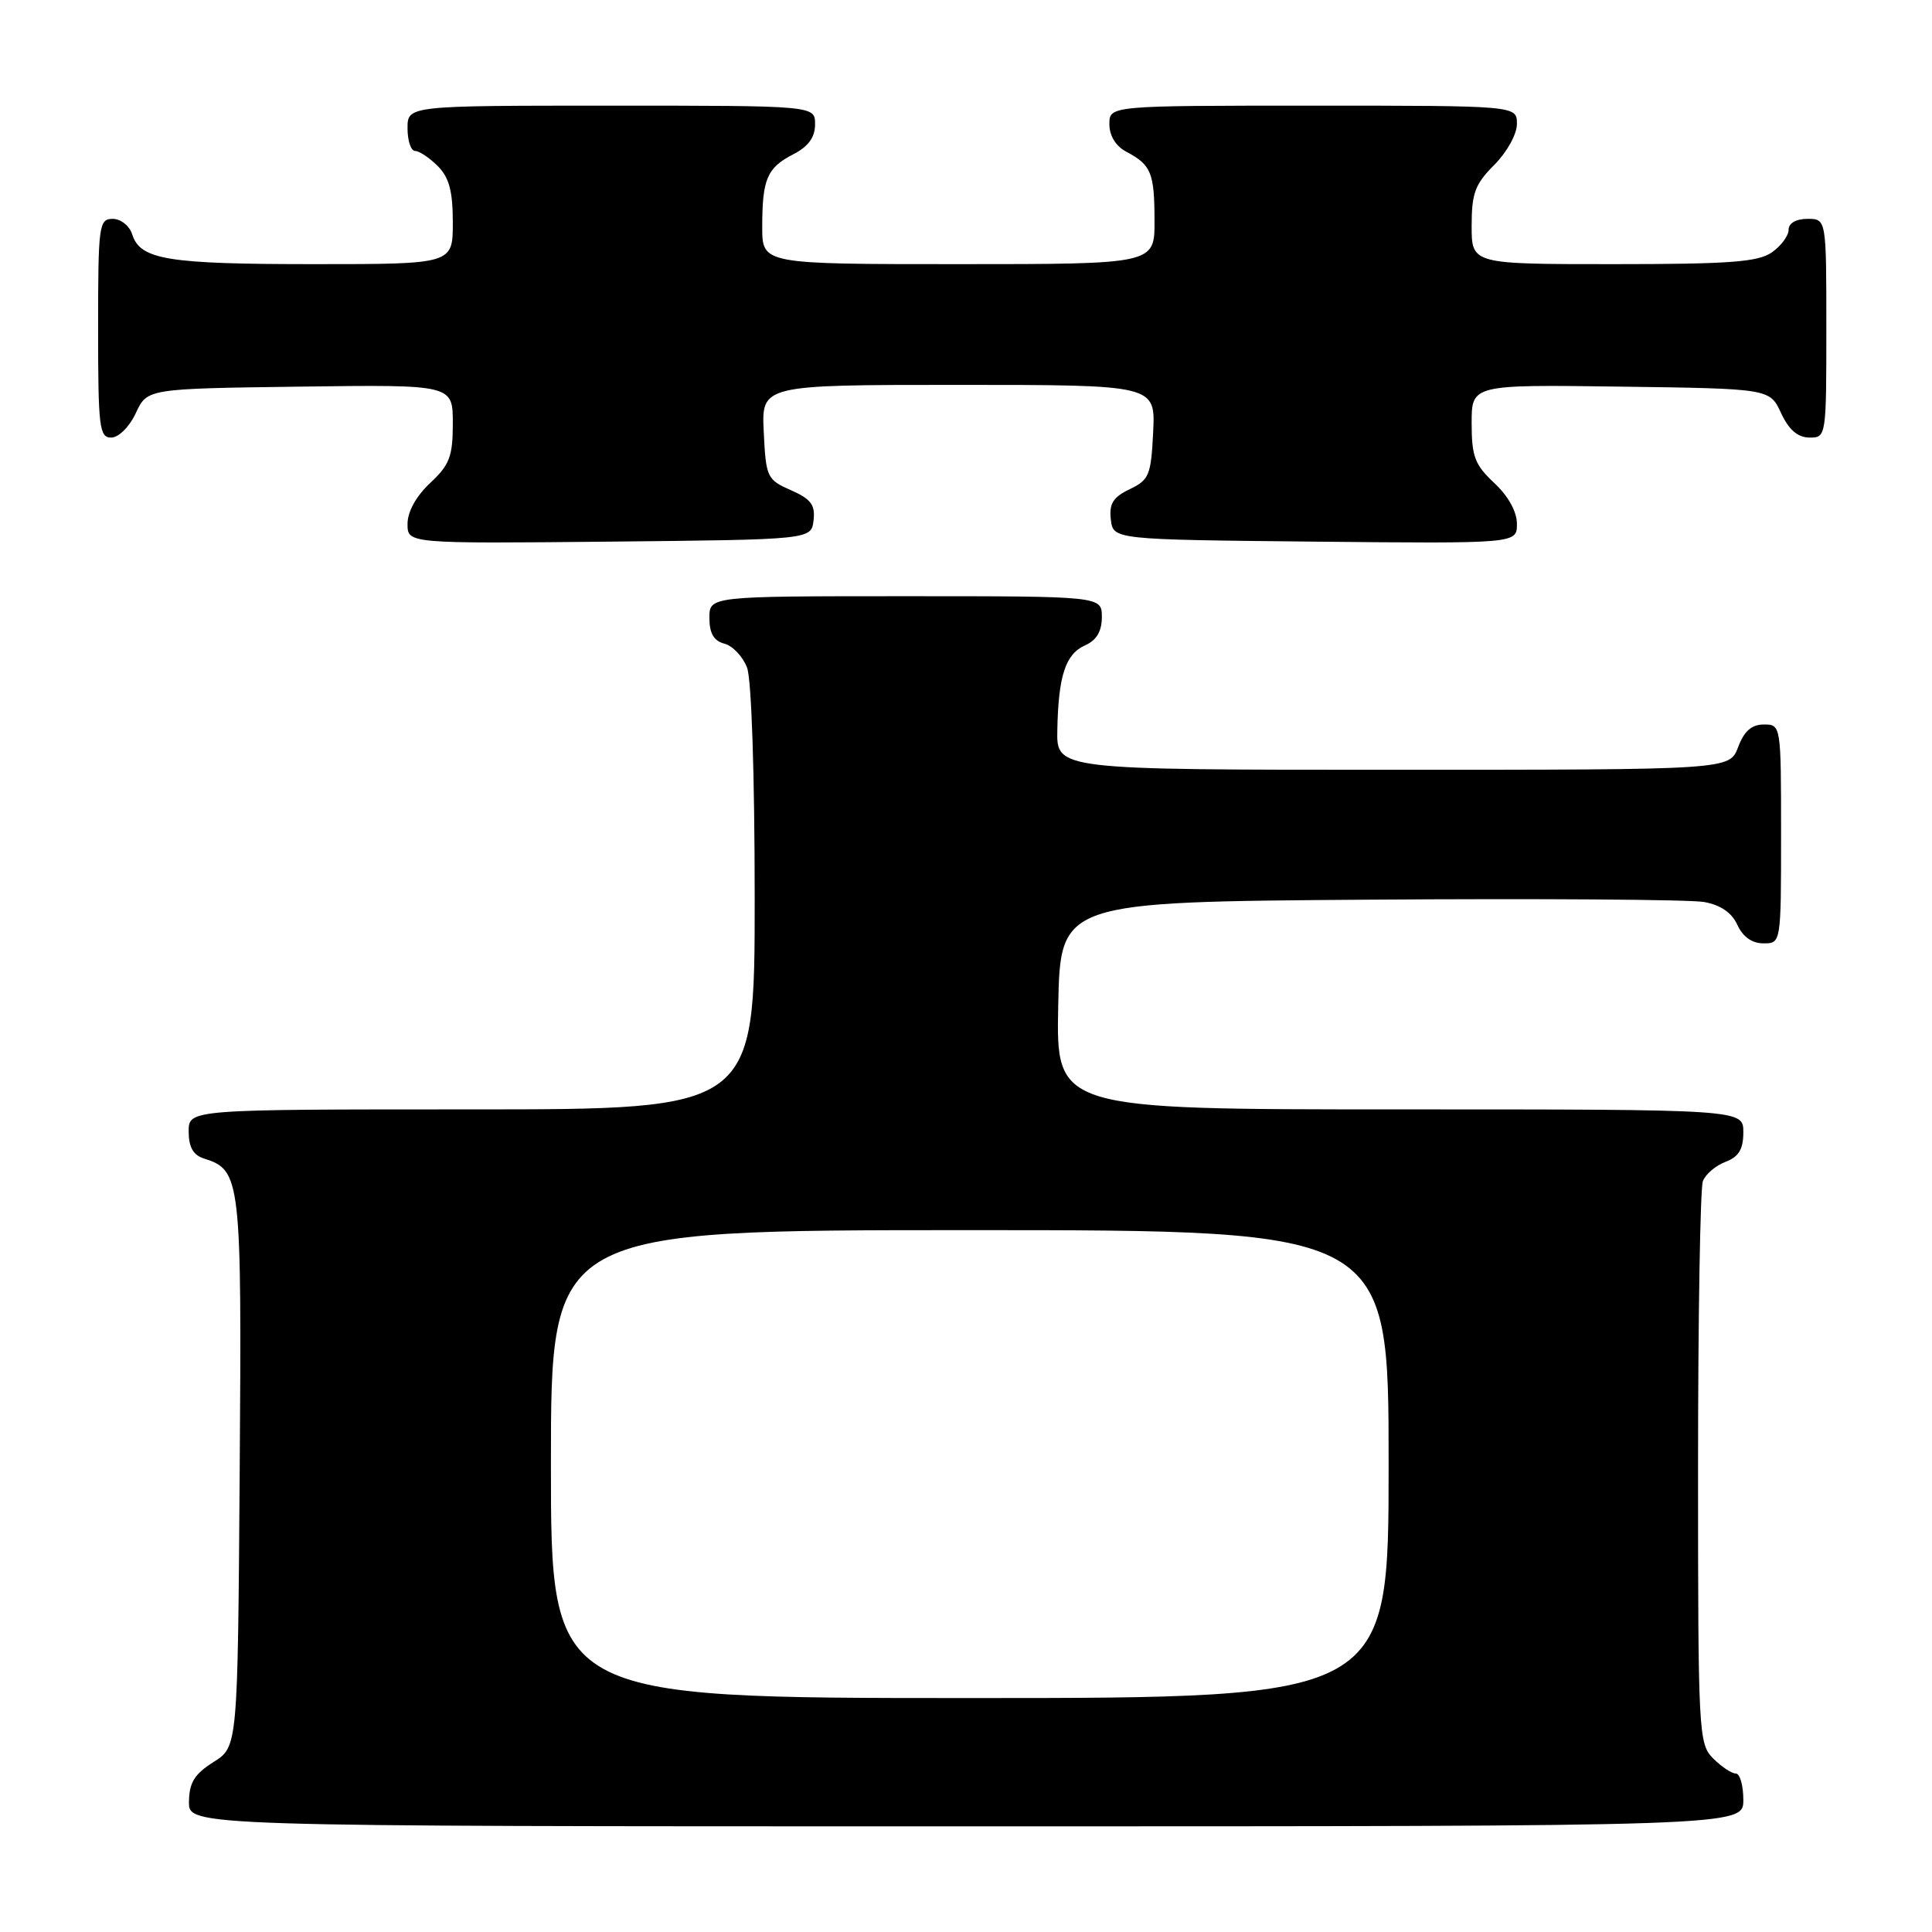 <?xml version="1.0" encoding="UTF-8" standalone="no"?>
<!DOCTYPE svg PUBLIC "-//W3C//DTD SVG 1.1//EN" "http://www.w3.org/Graphics/SVG/1.1/DTD/svg11.dtd" >
<svg xmlns="http://www.w3.org/2000/svg" xmlns:xlink="http://www.w3.org/1999/xlink" version="1.1" viewBox="0 0 256 256">
 <g >
 <path fill="currentColor"
d=" M 231.00 238.50 C 231.00 236.57 230.55 235.00 230.00 235.00 C 229.45 235.00 228.10 234.10 227.00 233.00 C 225.07 231.07 225.00 229.67 225.00 194.58 C 225.00 174.55 225.29 157.42 225.64 156.51 C 225.99 155.59 227.34 154.44 228.64 153.95 C 230.40 153.28 231.00 152.28 231.00 150.02 C 231.00 147.00 231.00 147.00 185.47 147.00 C 139.94 147.00 139.94 147.00 140.22 133.25 C 140.50 119.50 140.50 119.50 181.50 119.21 C 204.05 119.05 223.98 119.19 225.80 119.52 C 227.98 119.91 229.47 120.93 230.21 122.55 C 230.93 124.13 232.15 125.00 233.66 125.00 C 236.00 125.00 236.00 125.00 236.00 110.50 C 236.00 96.07 235.99 96.00 233.72 96.00 C 232.10 96.00 231.11 96.87 230.31 99.00 C 229.17 102.00 229.17 102.00 184.59 102.00 C 140.00 102.00 140.00 102.00 140.10 96.75 C 140.24 89.54 141.18 86.67 143.78 85.51 C 145.30 84.84 146.00 83.65 146.00 81.76 C 146.00 79.00 146.00 79.00 120.00 79.00 C 94.00 79.00 94.00 79.00 94.00 81.88 C 94.00 83.92 94.58 84.92 95.99 85.29 C 97.08 85.57 98.43 87.00 98.99 88.47 C 99.58 90.03 100.00 102.64 100.00 119.07 C 100.00 147.00 100.00 147.00 62.50 147.00 C 25.00 147.00 25.00 147.00 25.00 149.93 C 25.00 152.00 25.60 153.06 27.03 153.51 C 31.92 155.06 32.04 156.11 31.76 195.07 C 31.50 231.46 31.50 231.46 28.29 233.48 C 25.77 235.07 25.07 236.20 25.04 238.75 C 25.00 242.00 25.00 242.00 128.00 242.00 C 231.00 242.00 231.00 242.00 231.00 238.50 Z  M 107.80 68.95 C 108.04 66.90 107.45 66.12 104.80 64.95 C 101.63 63.56 101.49 63.25 101.20 57.25 C 100.90 51.00 100.90 51.00 127.00 51.00 C 153.10 51.00 153.10 51.00 152.80 57.24 C 152.52 62.97 152.27 63.59 149.69 64.82 C 147.49 65.88 146.95 66.74 147.19 68.83 C 147.50 71.50 147.50 71.50 174.25 71.77 C 201.00 72.03 201.00 72.03 201.00 69.42 C 201.00 67.80 199.85 65.73 198.00 64.00 C 195.42 61.59 195.00 60.48 195.00 56.08 C 195.00 50.96 195.00 50.96 214.75 51.23 C 234.50 51.50 234.50 51.50 236.00 54.73 C 237.03 56.95 238.20 57.96 239.75 57.98 C 241.98 58.00 242.00 57.88 242.00 43.50 C 242.00 29.00 242.00 29.00 239.50 29.00 C 237.99 29.00 237.00 29.57 237.00 30.44 C 237.00 31.24 236.00 32.59 234.78 33.44 C 232.96 34.72 229.15 35.00 213.78 35.00 C 195.00 35.00 195.00 35.00 195.00 29.92 C 195.00 25.62 195.45 24.39 198.00 21.85 C 199.68 20.16 201.00 17.78 201.00 16.42 C 201.00 14.00 201.00 14.00 174.00 14.00 C 147.00 14.00 147.00 14.00 147.00 16.46 C 147.00 18.00 147.85 19.37 149.25 20.11 C 152.54 21.85 152.97 22.89 152.98 29.25 C 153.00 35.00 153.00 35.00 127.00 35.00 C 101.00 35.00 101.00 35.00 101.00 30.08 C 101.00 23.72 101.63 22.24 105.12 20.44 C 107.12 19.41 108.00 18.19 108.00 16.47 C 108.00 14.00 108.00 14.00 81.00 14.00 C 54.00 14.00 54.00 14.00 54.00 17.00 C 54.00 18.65 54.45 20.00 55.00 20.00 C 55.55 20.00 56.90 20.90 58.00 22.00 C 59.52 23.52 60.00 25.33 60.00 29.50 C 60.00 35.00 60.00 35.00 41.57 35.00 C 22.17 35.00 18.58 34.41 17.52 31.06 C 17.16 29.92 16.00 29.00 14.93 29.00 C 13.11 29.00 13.00 29.84 13.00 43.50 C 13.00 56.65 13.16 58.00 14.75 57.98 C 15.73 57.97 17.16 56.54 18.00 54.73 C 19.50 51.50 19.50 51.50 39.75 51.23 C 60.00 50.96 60.00 50.96 60.00 56.08 C 60.00 60.48 59.58 61.59 57.00 64.00 C 55.15 65.73 54.00 67.80 54.00 69.42 C 54.00 72.03 54.00 72.03 80.75 71.77 C 107.50 71.50 107.50 71.50 107.80 68.95 Z  M 73.00 194.00 C 73.00 163.00 73.00 163.00 128.50 163.00 C 184.00 163.00 184.00 163.00 184.00 194.00 C 184.00 225.00 184.00 225.00 128.50 225.00 C 73.00 225.00 73.00 225.00 73.00 194.00 Z "/>
</g>
</svg>